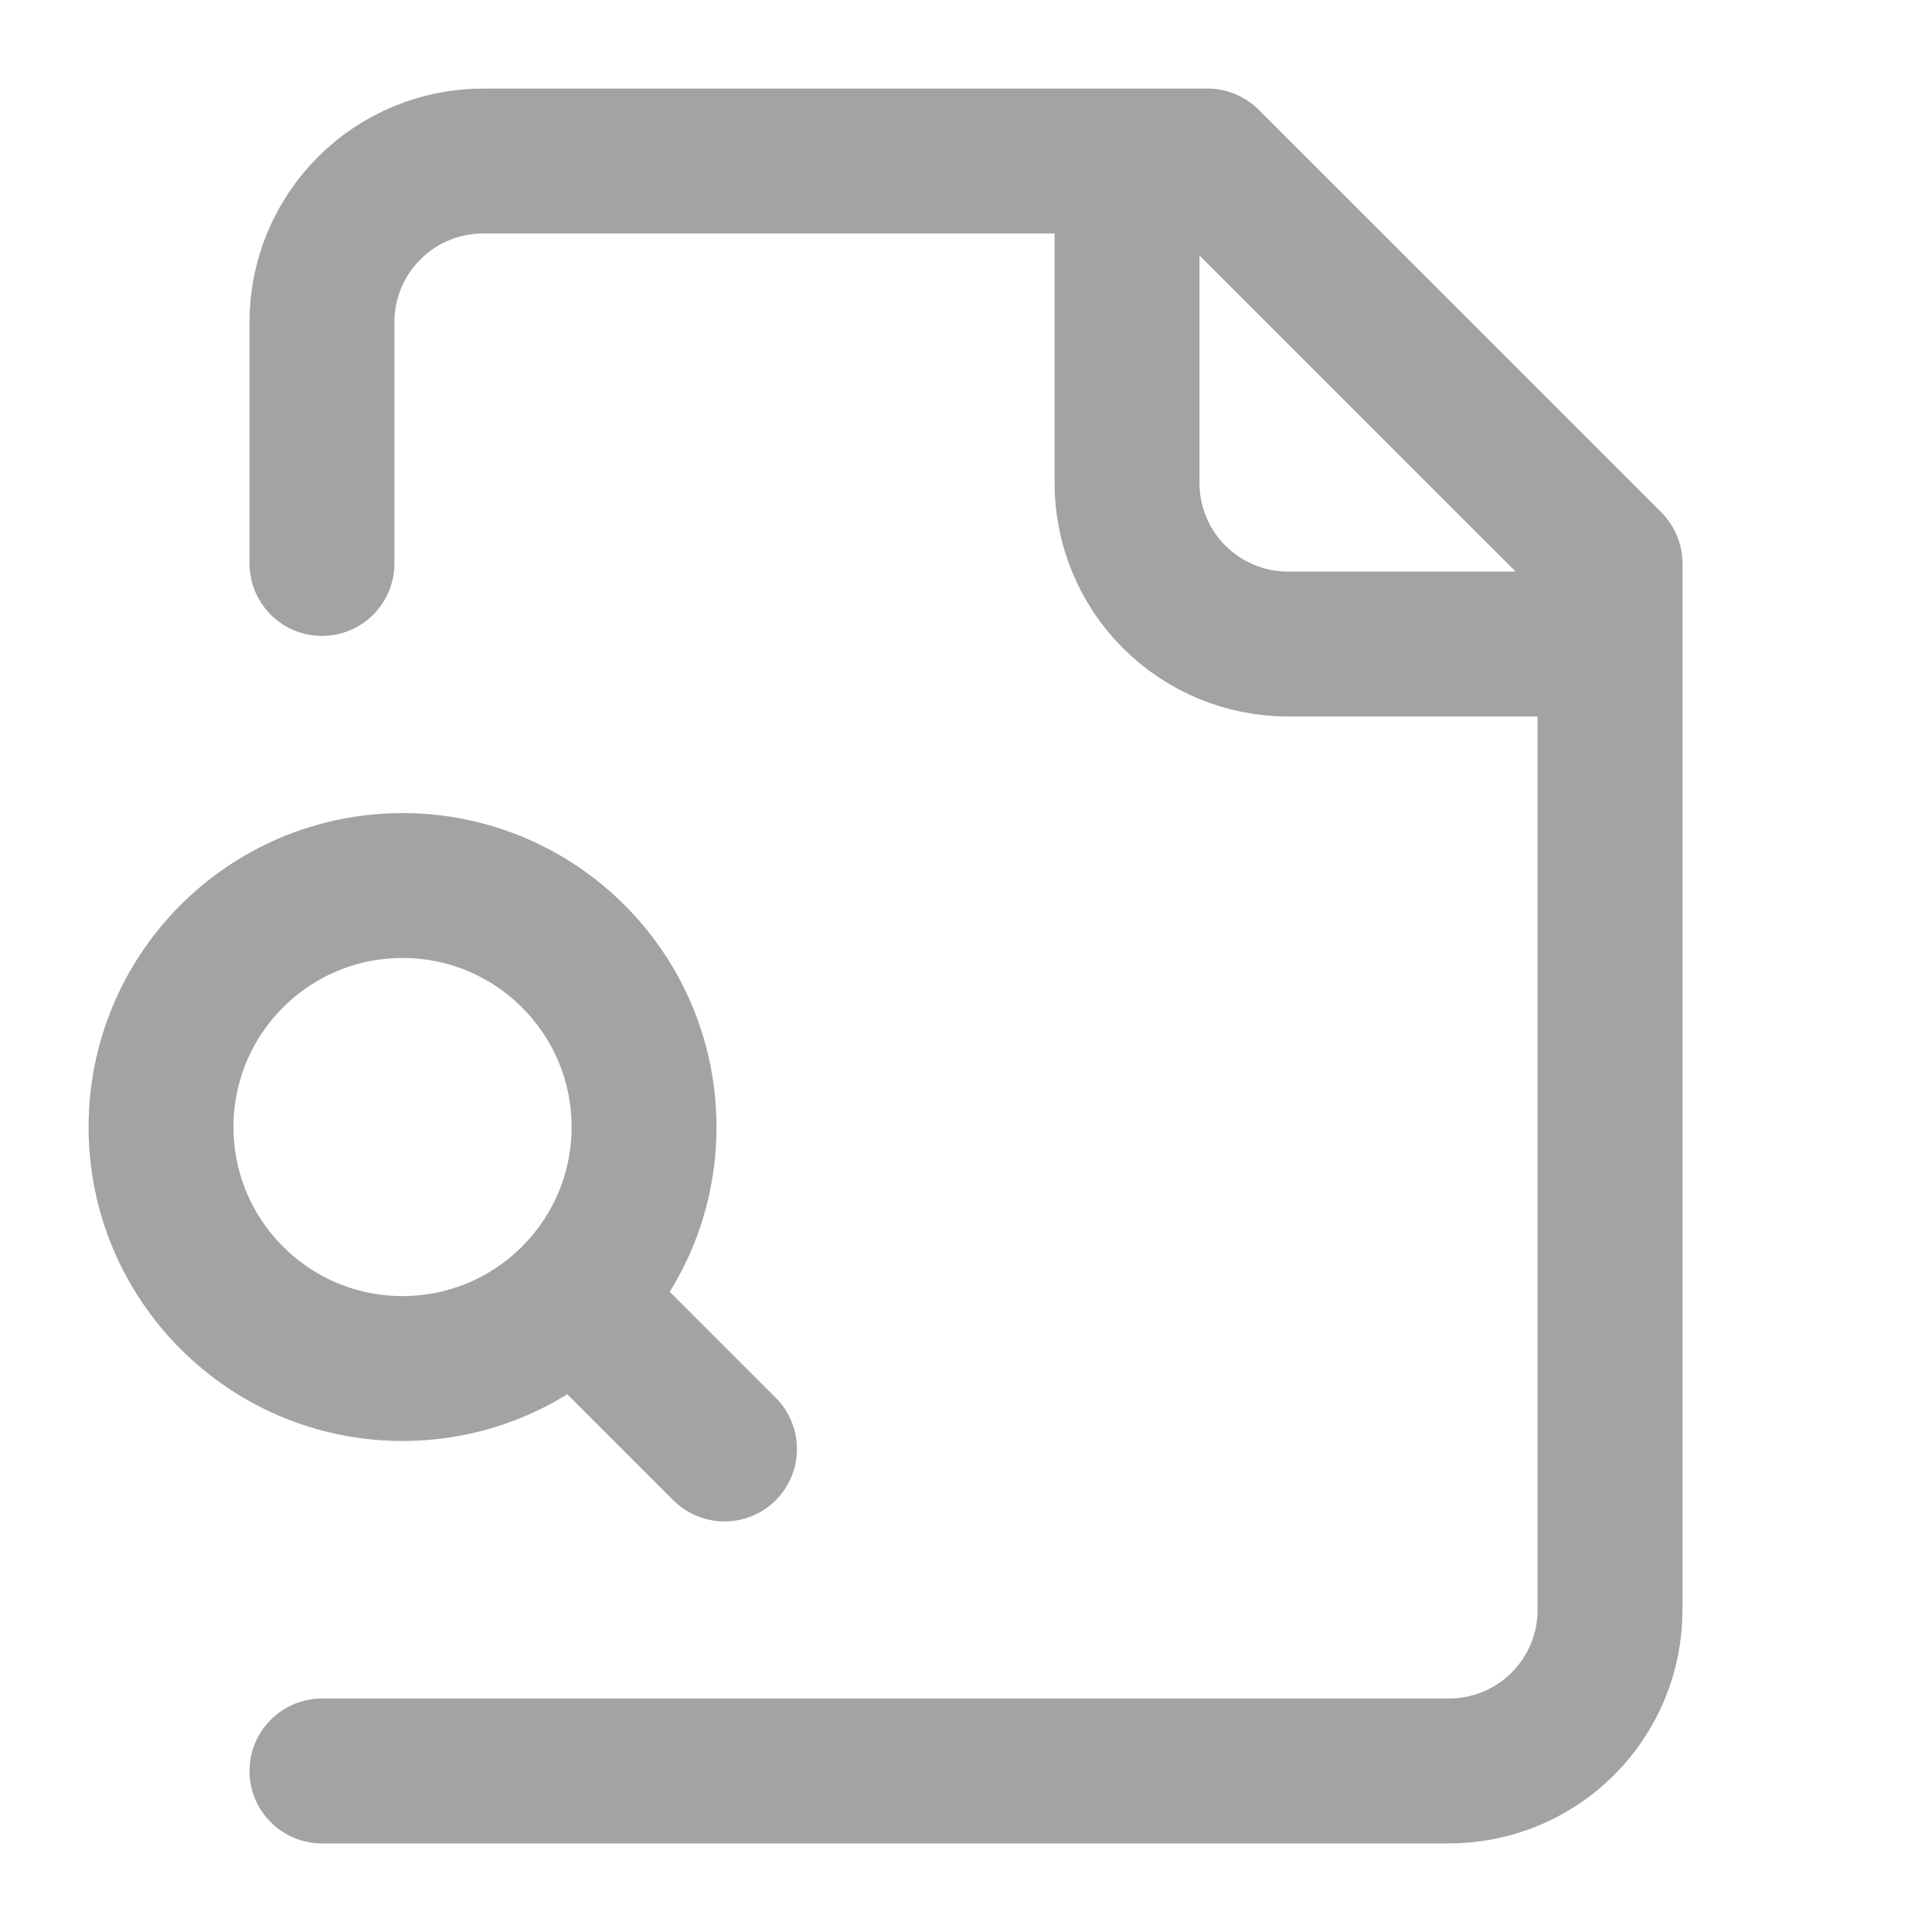 <svg width="20" height="20" viewBox="0 0 20 20" fill="none" xmlns="http://www.w3.org/2000/svg">
<path d="M3.333 18.333H15C15.442 18.333 15.866 18.158 16.178 17.845C16.491 17.533 16.667 17.109 16.667 16.667V5.833L12.5 1.667H5C4.558 1.667 4.134 1.842 3.822 2.155C3.509 2.467 3.333 2.891 3.333 3.333V5.833M11.667 1.667V5C11.667 5.442 11.842 5.866 12.155 6.179C12.467 6.491 12.891 6.667 13.333 6.667H16.667M7.5 15L6.25 13.75M6.667 11.667C6.667 13.047 5.547 14.167 4.167 14.167C2.786 14.167 1.667 13.047 1.667 11.667C1.667 10.286 2.786 9.167 4.167 9.167C5.547 9.167 6.667 10.286 6.667 11.667Z" stroke="#A3A3A3" stroke-width="1.5" stroke-linecap="round" stroke-linejoin="round"/>
</svg>
